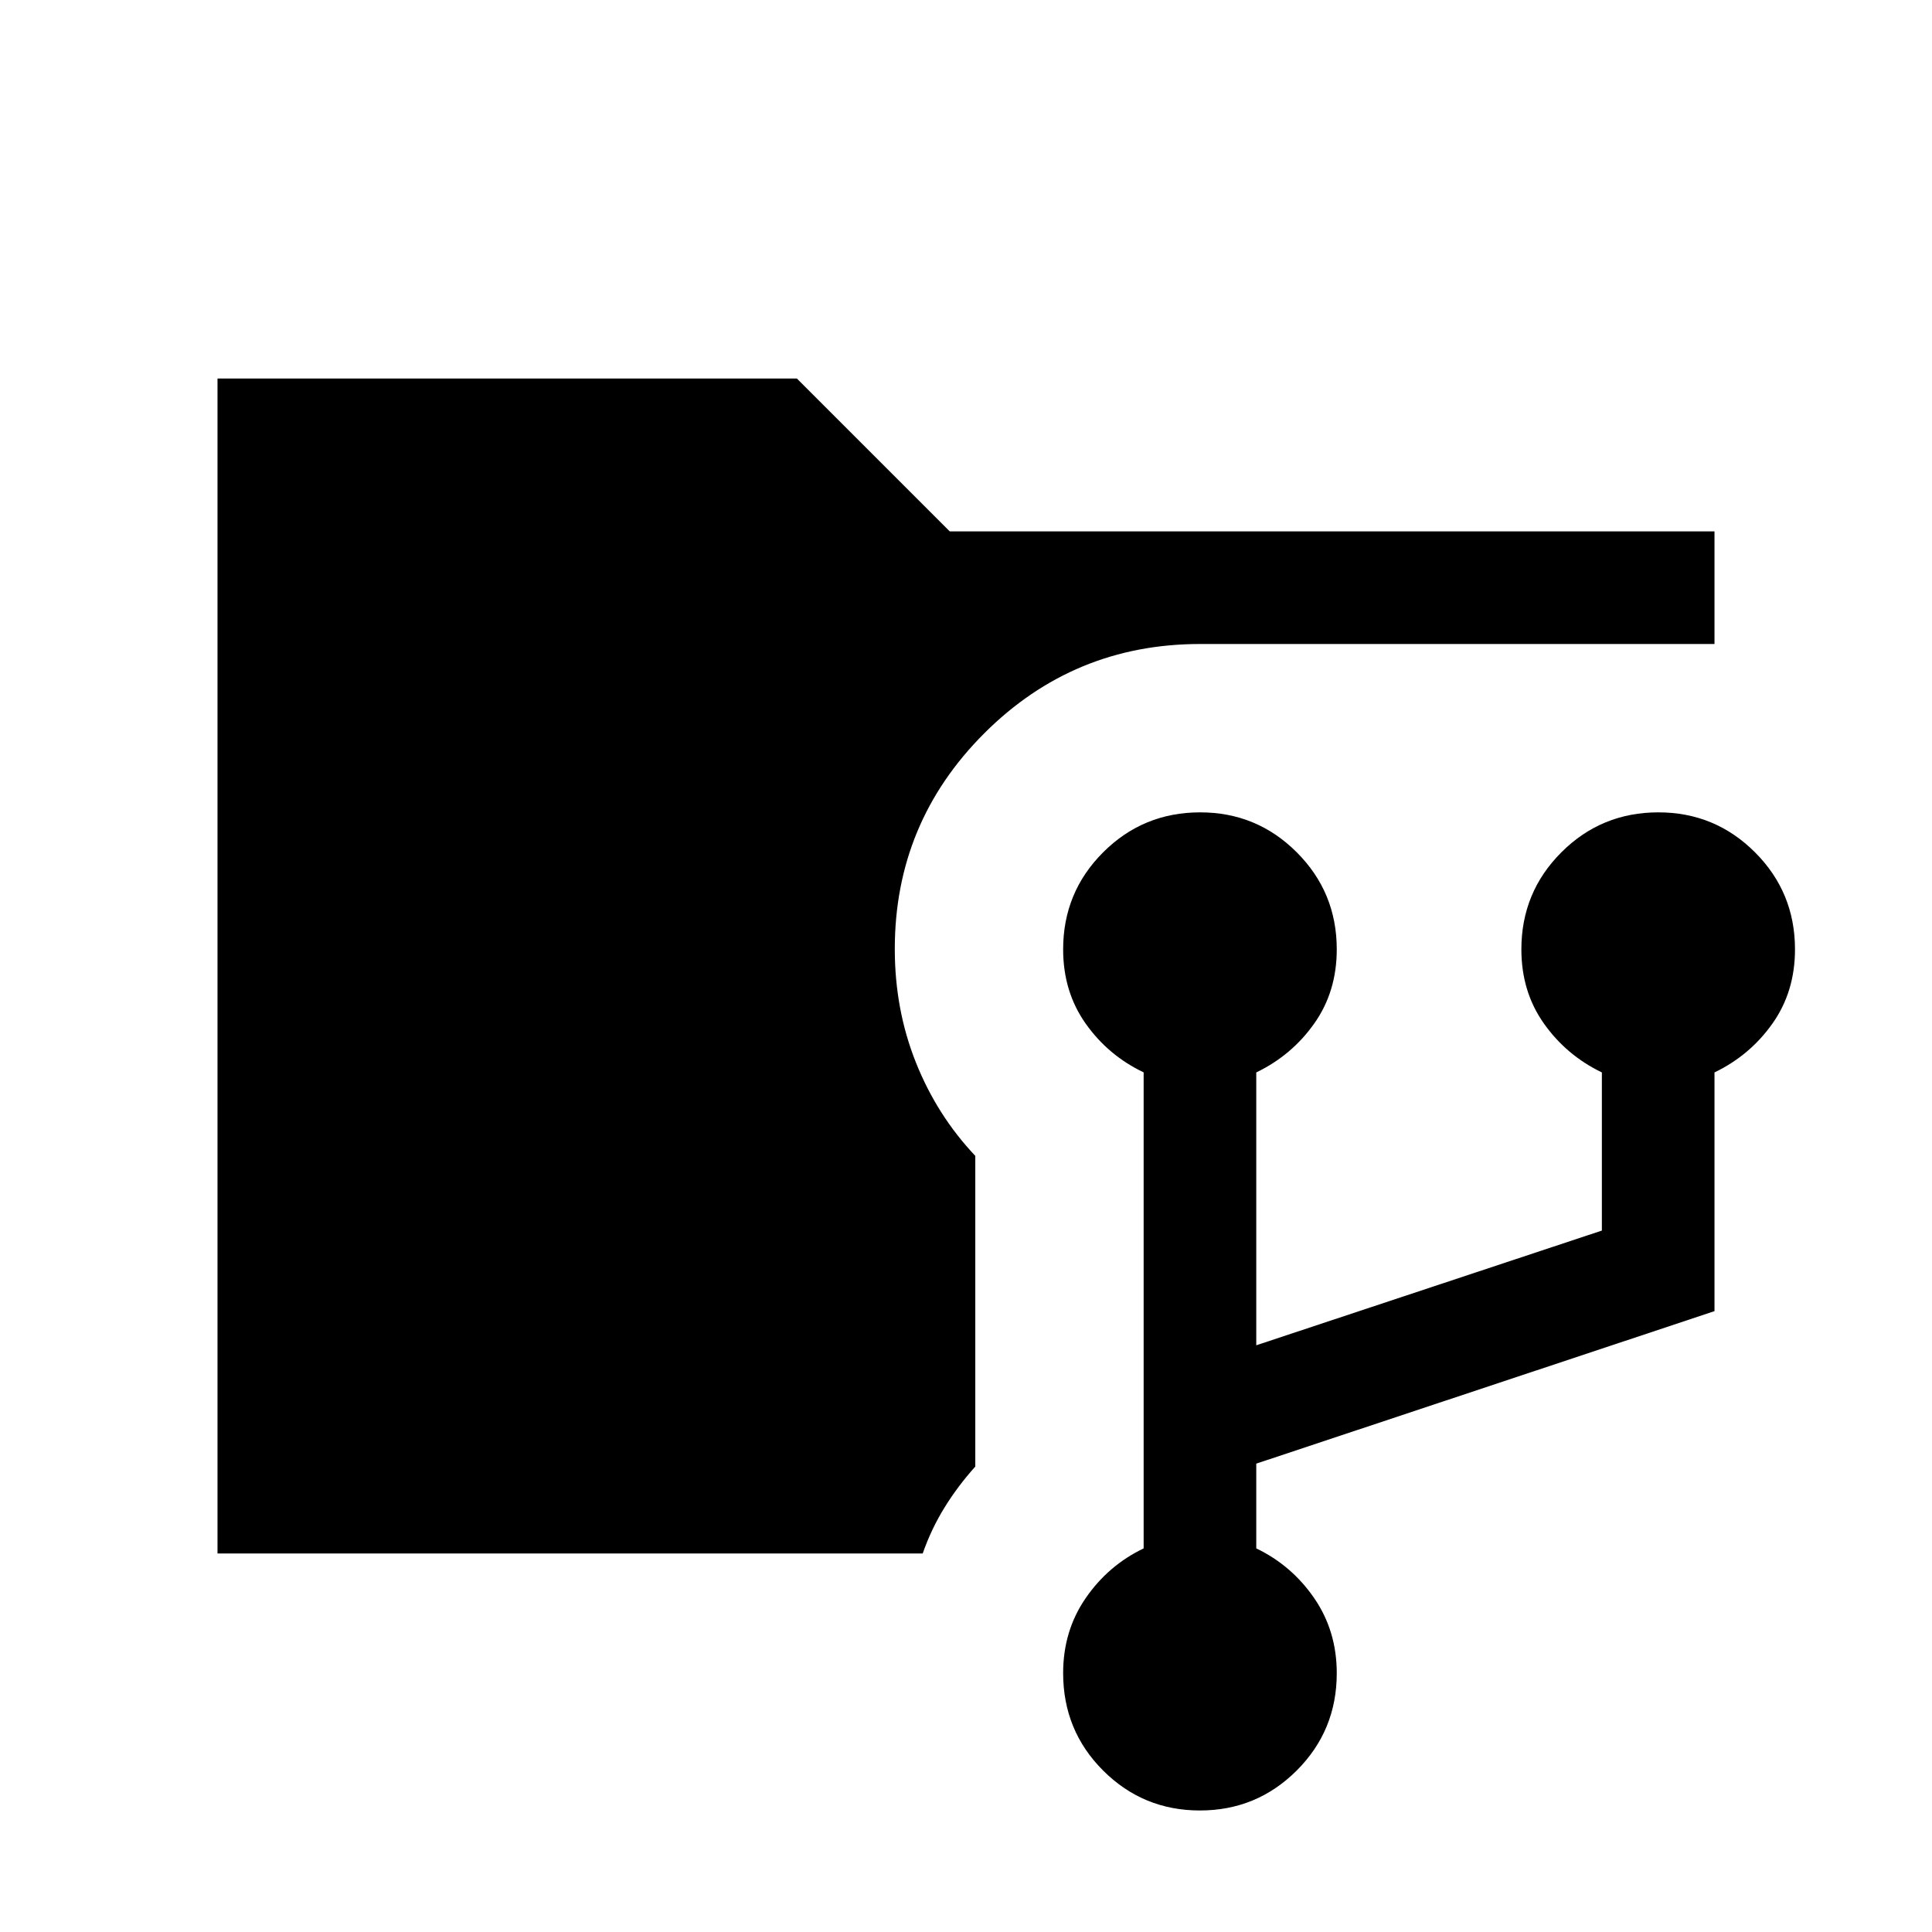 <svg xmlns="http://www.w3.org/2000/svg" height="24" viewBox="0 -960 960 960" width="24"><path d="M108.078-188.078v-583.844h287.883l75.961 75.962h380V-640H596.346q-62.906 0-107.318 44.423t-44.412 107.115q0 30.123 10.5 56.428 10.5 26.305 29.5 46.38v154.385q-8.731 9.73-15.308 20.379-6.576 10.649-10.83 22.812h-350.4Zm488.15 127.693q-28.227 0-48.093-19.843-19.865-19.842-19.865-48.433 0-20.966 11.193-37.232 11.192-16.267 28.807-24.722v-236.528q-17.615-8.395-28.807-24.236-11.193-15.841-11.193-36.891 0-28.345 19.865-48.21 19.864-19.866 48.234-19.866 28.131 0 47.996 19.866 19.865 19.865 19.865 48.21 0 21.025-11.192 36.848-11.192 15.822-28.808 24.306v135.578l171.732-57v-78.578q-17.616-8.484-28.808-24.306-11.192-15.823-11.192-36.848 0-28.345 19.864-48.21 19.865-19.866 48.234-19.866 28.131 0 47.997 19.866 19.865 19.865 19.865 48.21 0 21.025-11.193 36.848-11.192 15.822-28.807 24.306v118.615L624.23-232.732v42.117q17.616 8.466 28.808 24.75t11.192 37.273q0 28.476-19.887 48.342-19.887 19.865-48.115 19.865Z"/></svg>